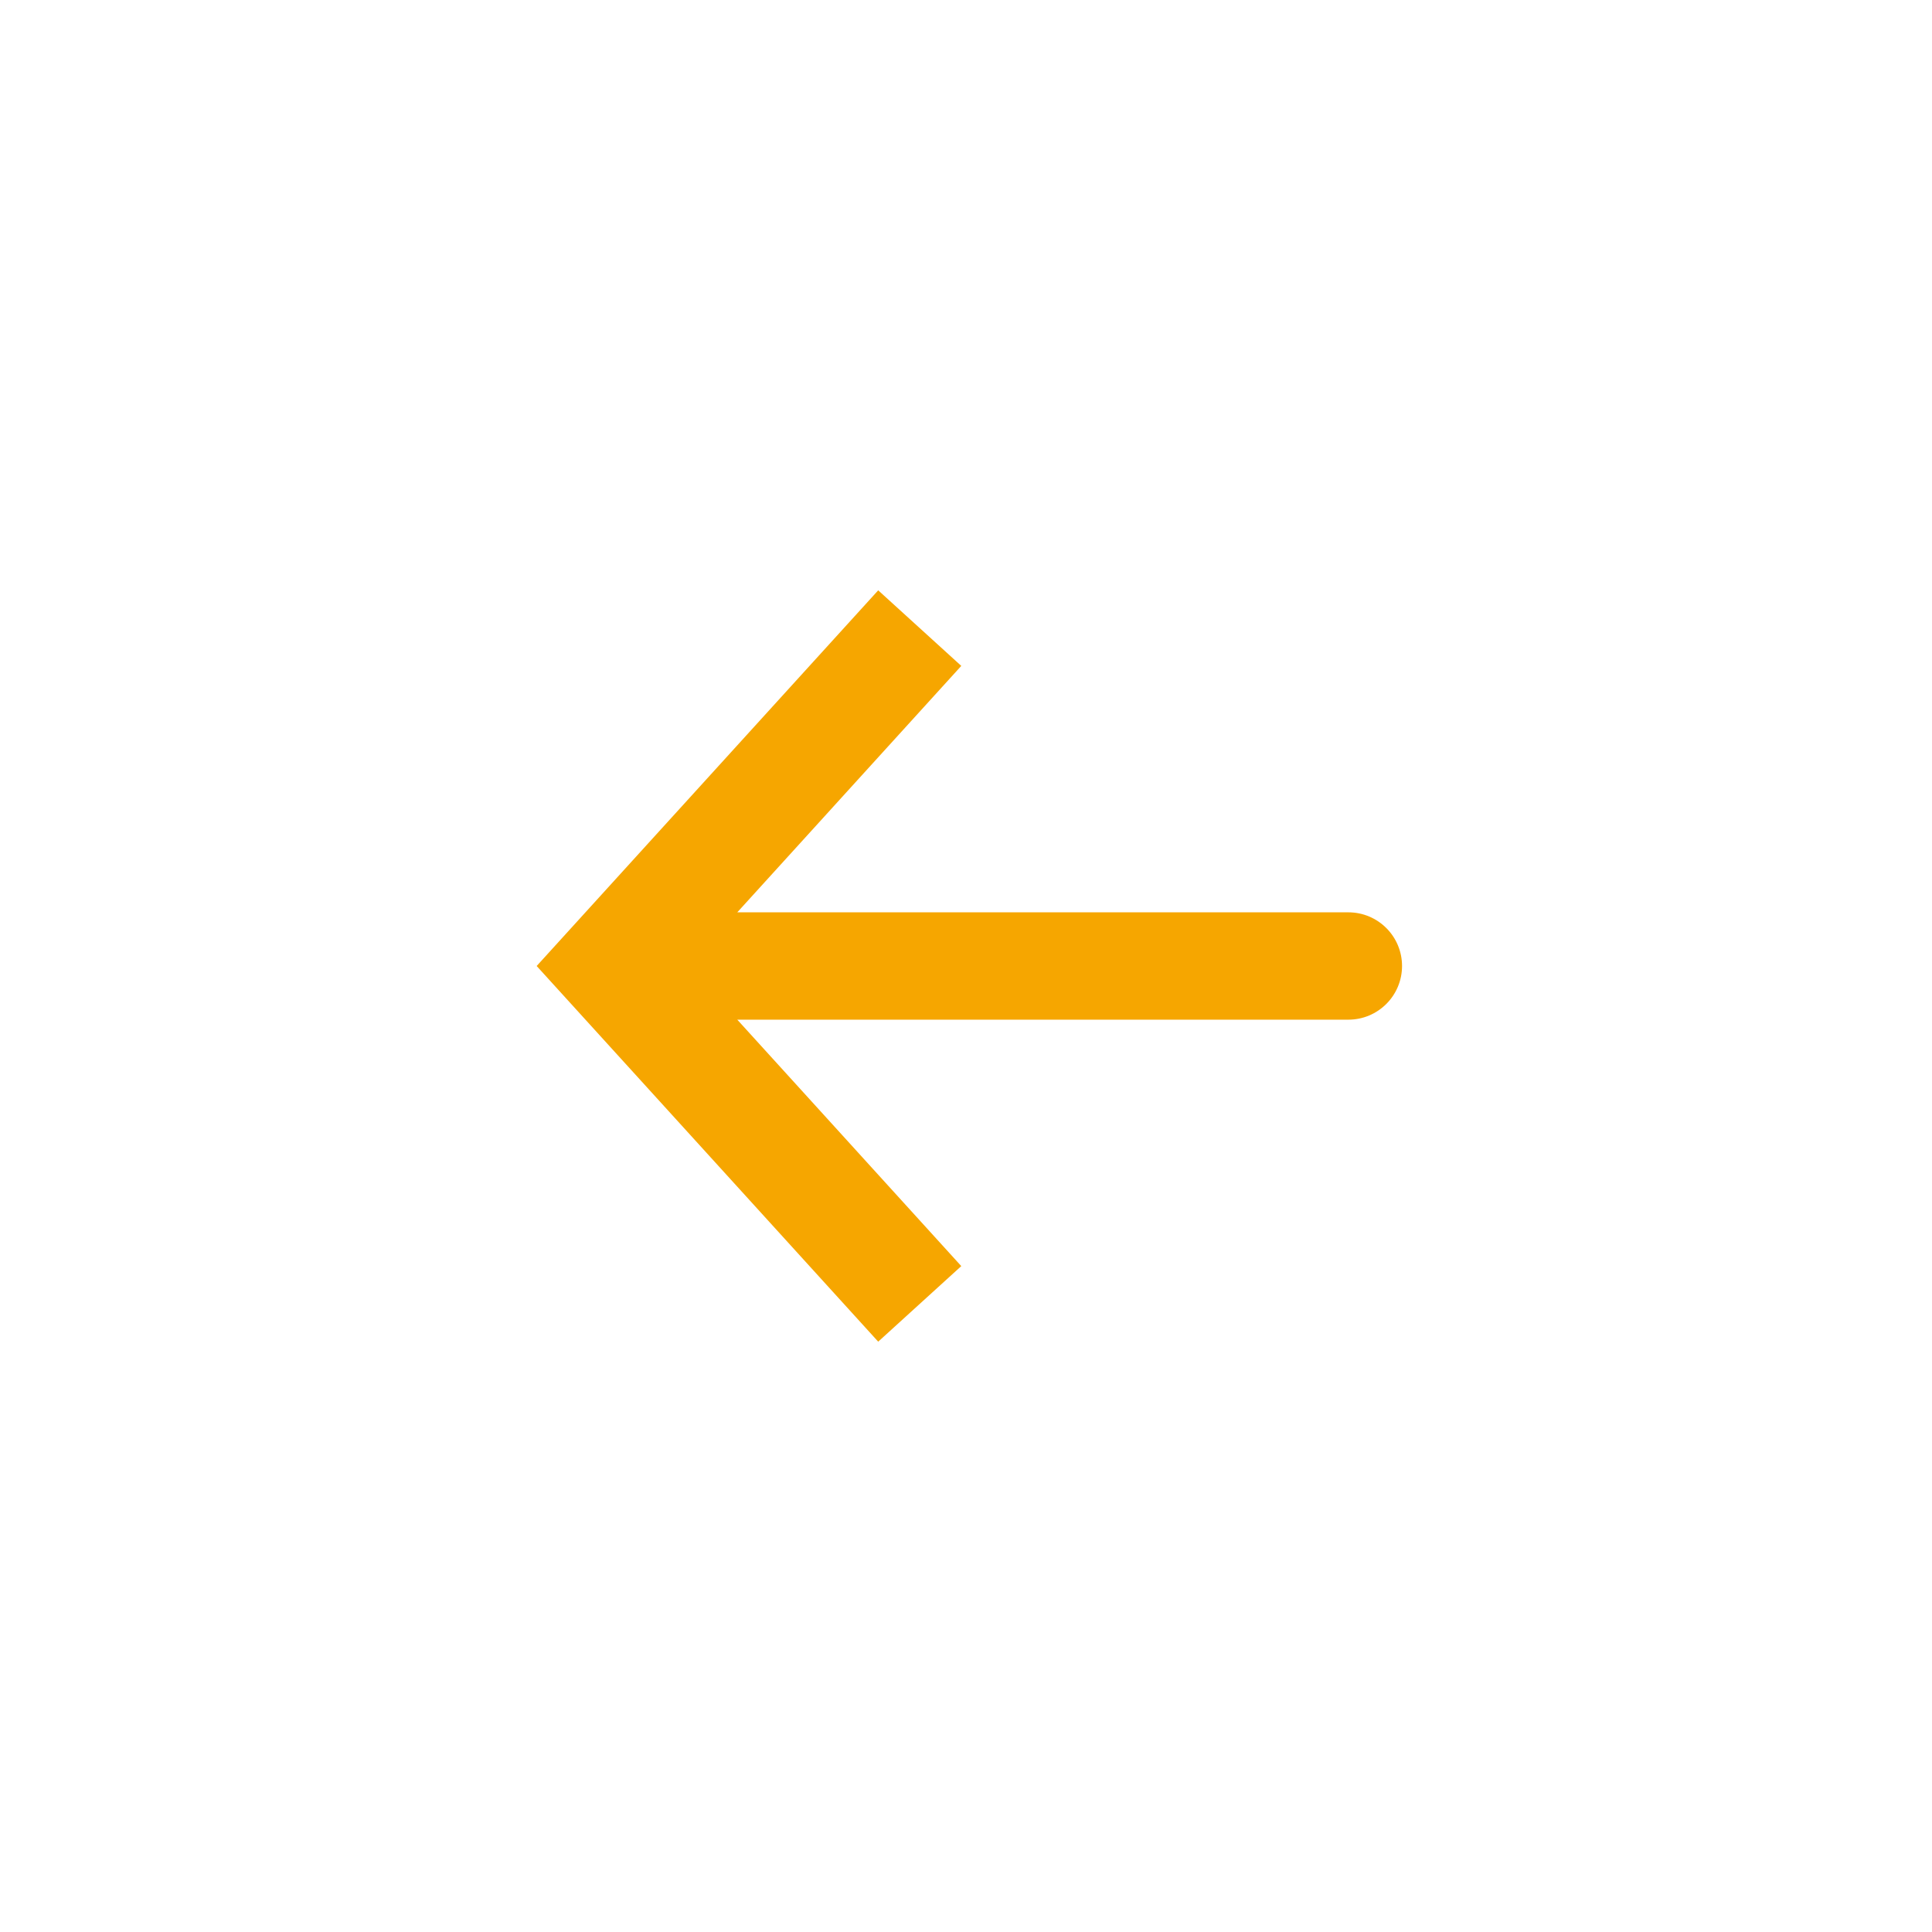 <?xml version="1.0" encoding="UTF-8"?>
<svg width="36px" height="36px" viewBox="0 0 36 36" version="1.1" xmlns="http://www.w3.org/2000/svg" xmlns:xlink="http://www.w3.org/1999/xlink">
    <!-- Generator: Sketch 47 (45396) - http://www.bohemiancoding.com/sketch -->
    <title>arrow line / orange</title>
    <desc>Created with Sketch.</desc>
    <defs></defs>
    <g id="Symbols" stroke="none" stroke-width="1" fill="none" fill-rule="evenodd">
        <g id="arrow-line-/-orange" fill-rule="nonzero" fill="#F6A600">
            <path d="M13.738,17 L17.912,12.408 L16.364,11 L10,18 L16.364,25 L17.912,23.592 L13.738,19 L25.125,19 C25.677,19 26.125,18.552 26.125,18 C26.125,17.448 25.677,17 25.125,17 L13.738,17 Z" id="Combined-Shape"></path>
        </g>
    </g>
</svg>